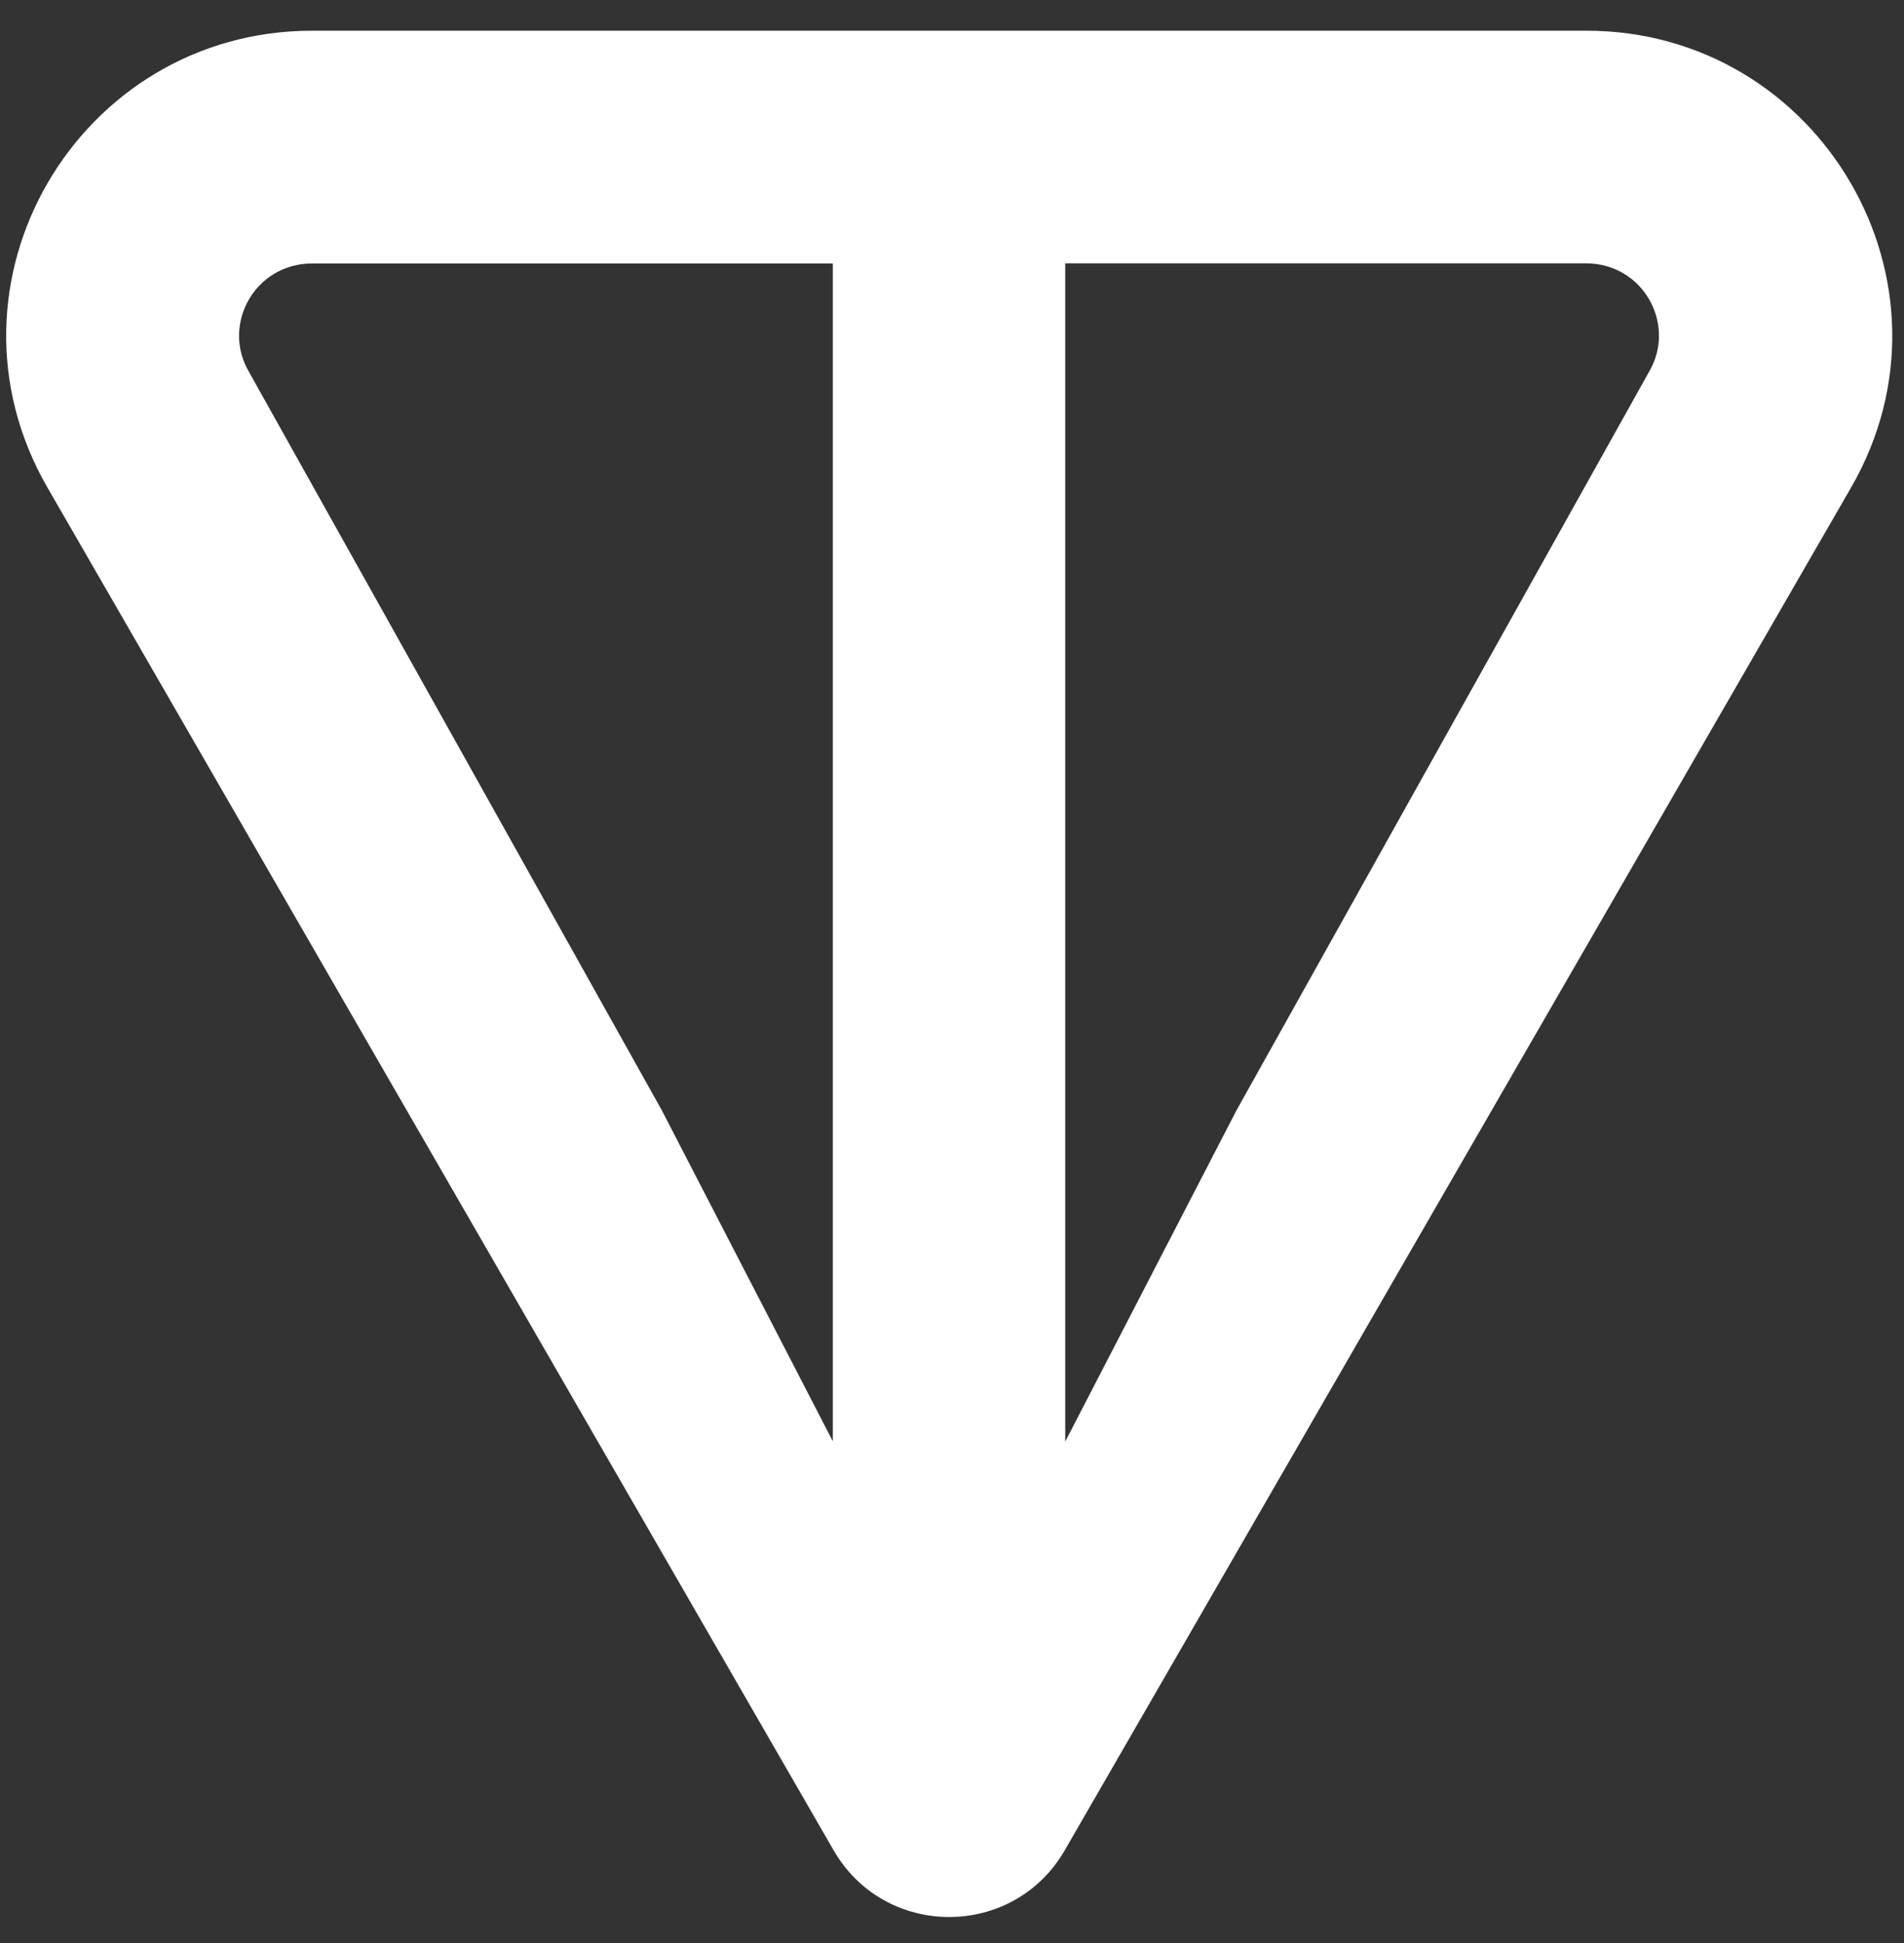 <svg width="49" height="50" viewBox="0 0 49 50" fill="none" xmlns="http://www.w3.org/2000/svg">
<rect x="0" y="0" width="49" height="50" fill="#333333" stroke="none"/>
<path d="M40.818 0.79H8.037C2.01 0.79 -1.81 7.292 1.222 12.548L21.453 47.613C22.773 49.903 26.082 49.903 27.402 47.613L47.637 12.548C50.665 7.3 46.845 0.79 40.822 0.79H40.818ZM21.437 37.097L17.031 28.57L6.4 9.557C5.698 8.34 6.565 6.78 8.033 6.78H21.433V37.102L21.437 37.097ZM42.447 9.553L31.82 28.575L27.414 37.097V6.776H40.813C42.282 6.776 43.148 8.336 42.447 9.553Z" fill="white"/>
</svg>
